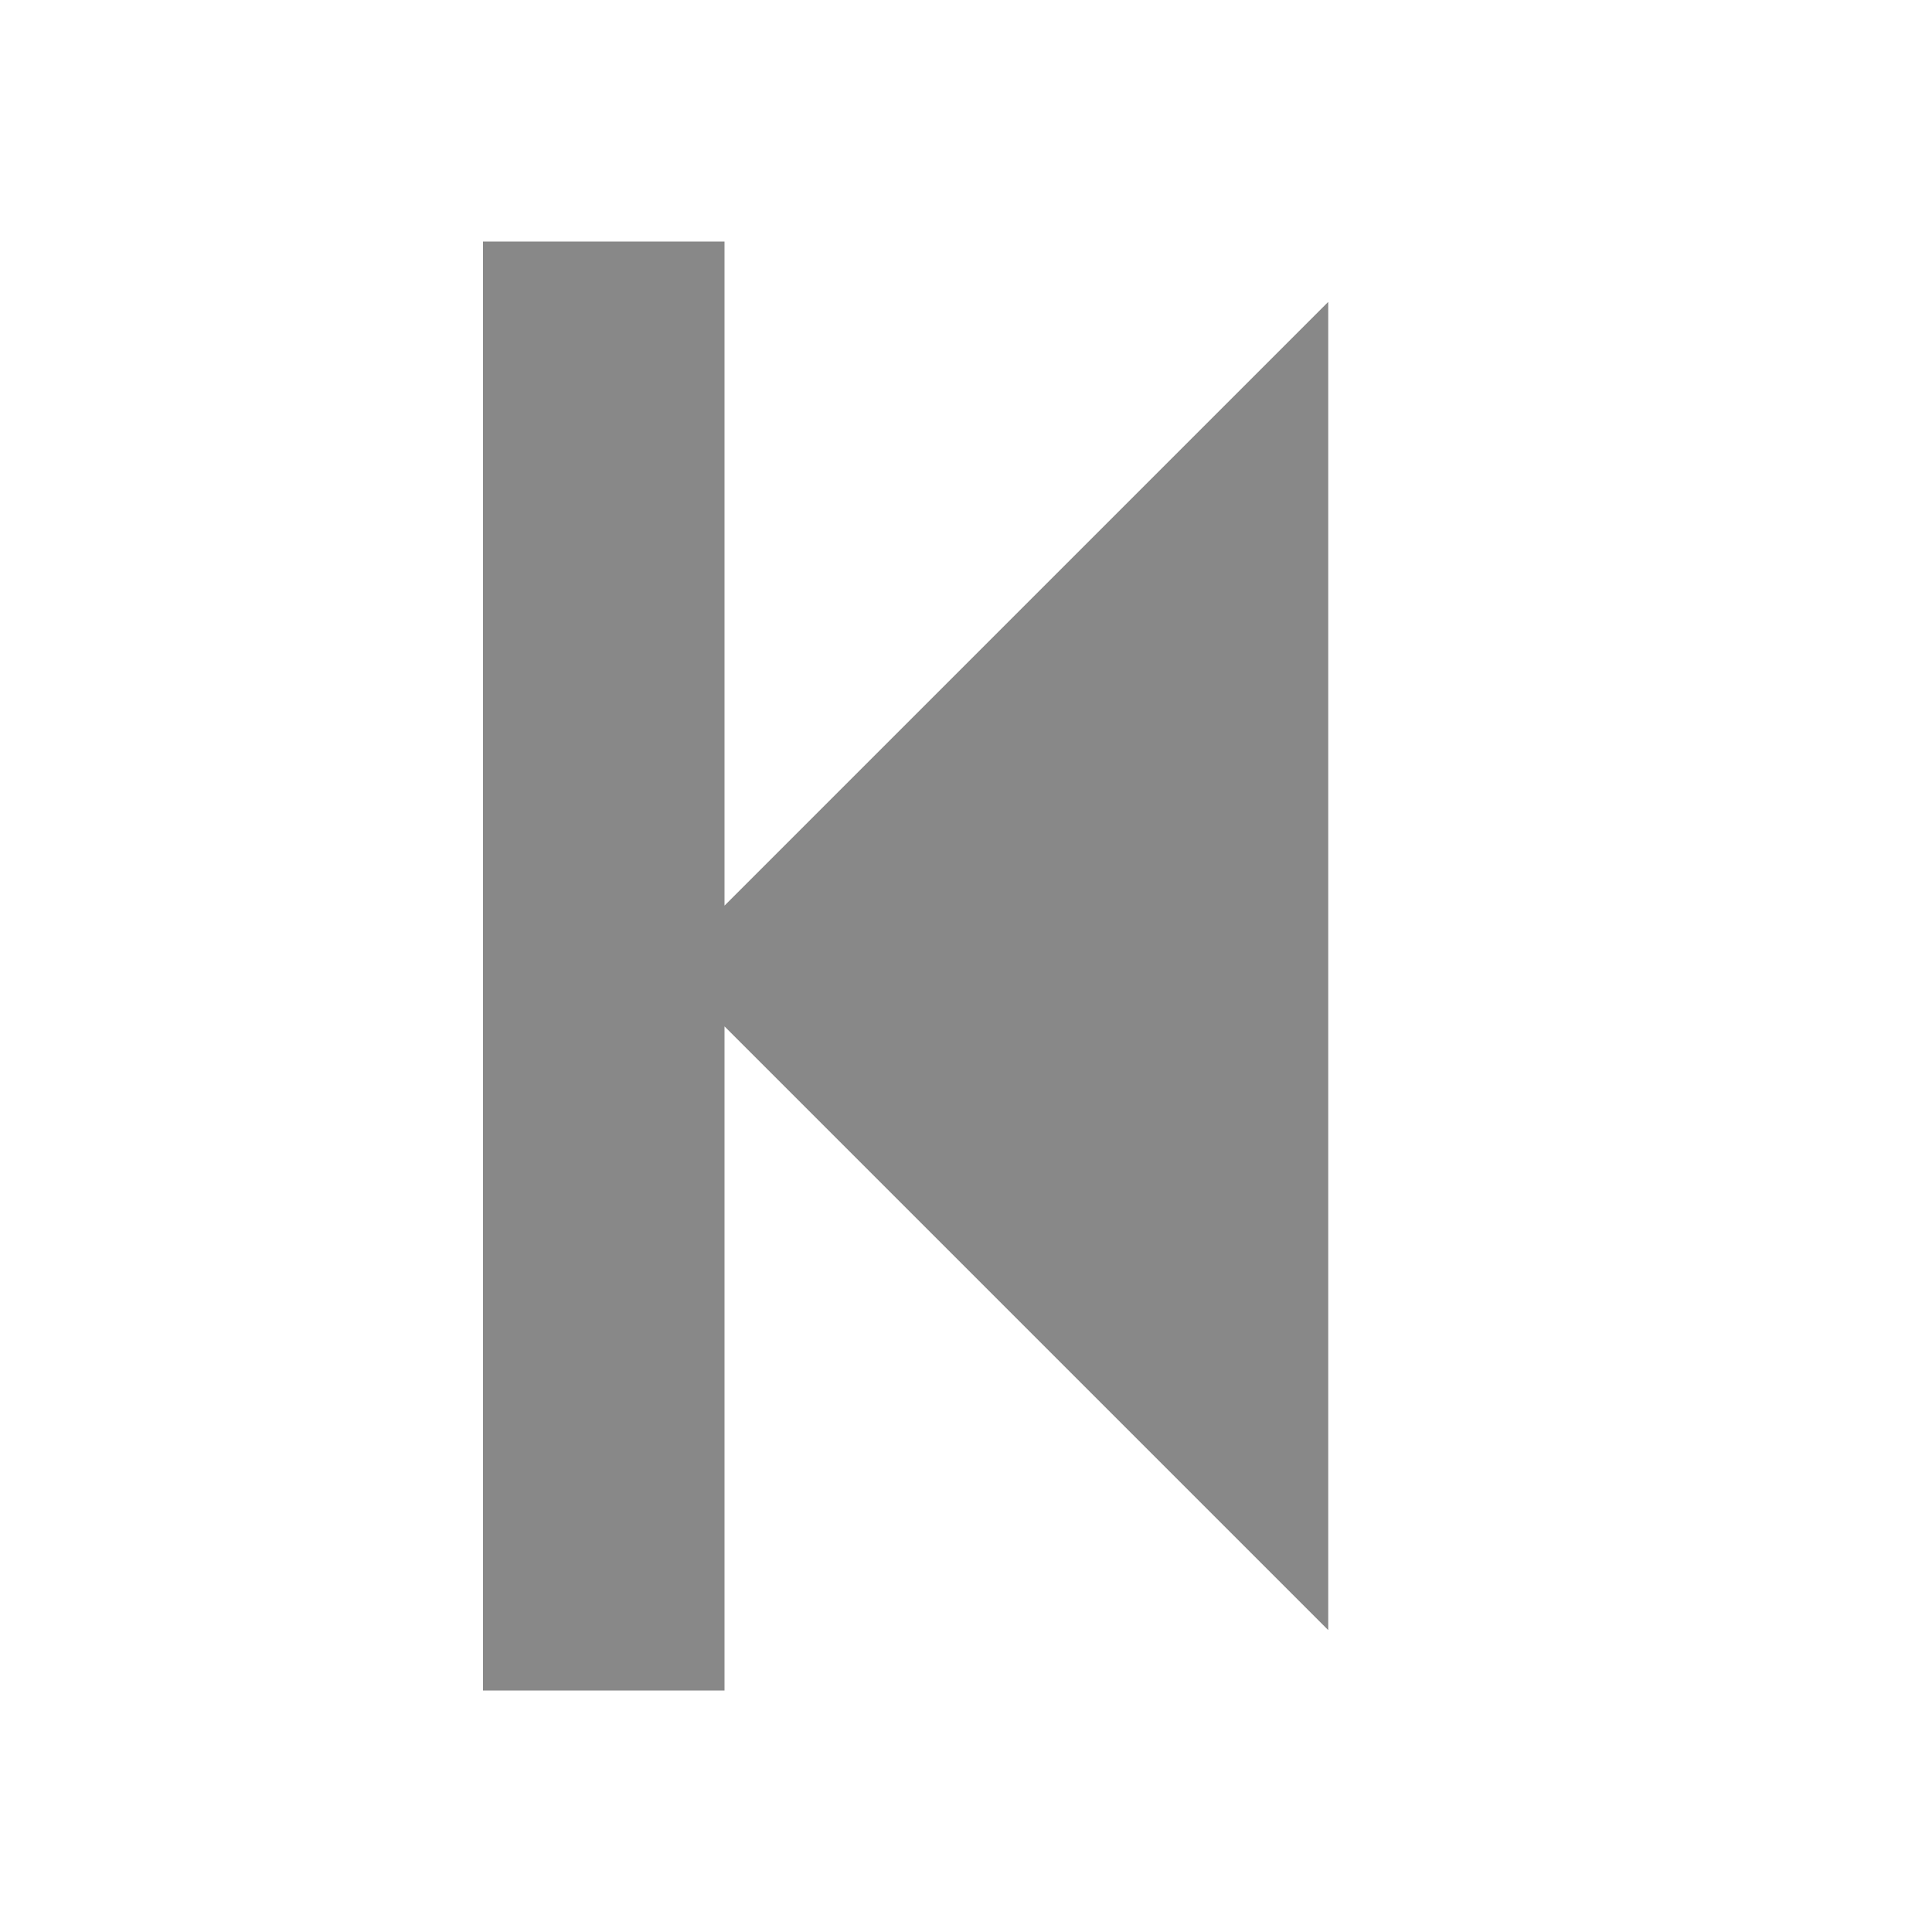 <?xml version="1.0" encoding="utf-8"?> <!-- Generator: IcoMoon.io --> <!DOCTYPE svg PUBLIC "-//W3C//DTD SVG 1.1//EN" "http://www.w3.org/Graphics/SVG/1.1/DTD/svg11.dtd"> <svg width="512" height="512" viewBox="0 0 512 512" xmlns="http://www.w3.org/2000/svg" xmlns:xlink="http://www.w3.org/1999/xlink" fill="#888888"><path d="M 128.00,448.00 L 128.00,64.00 L 192.00,64.00 L 192.00,240.00 L 352.00,80.00 L 352.00,432.00 L 192.00,272.00 L 192.00,448.00 Z" ></path></svg>